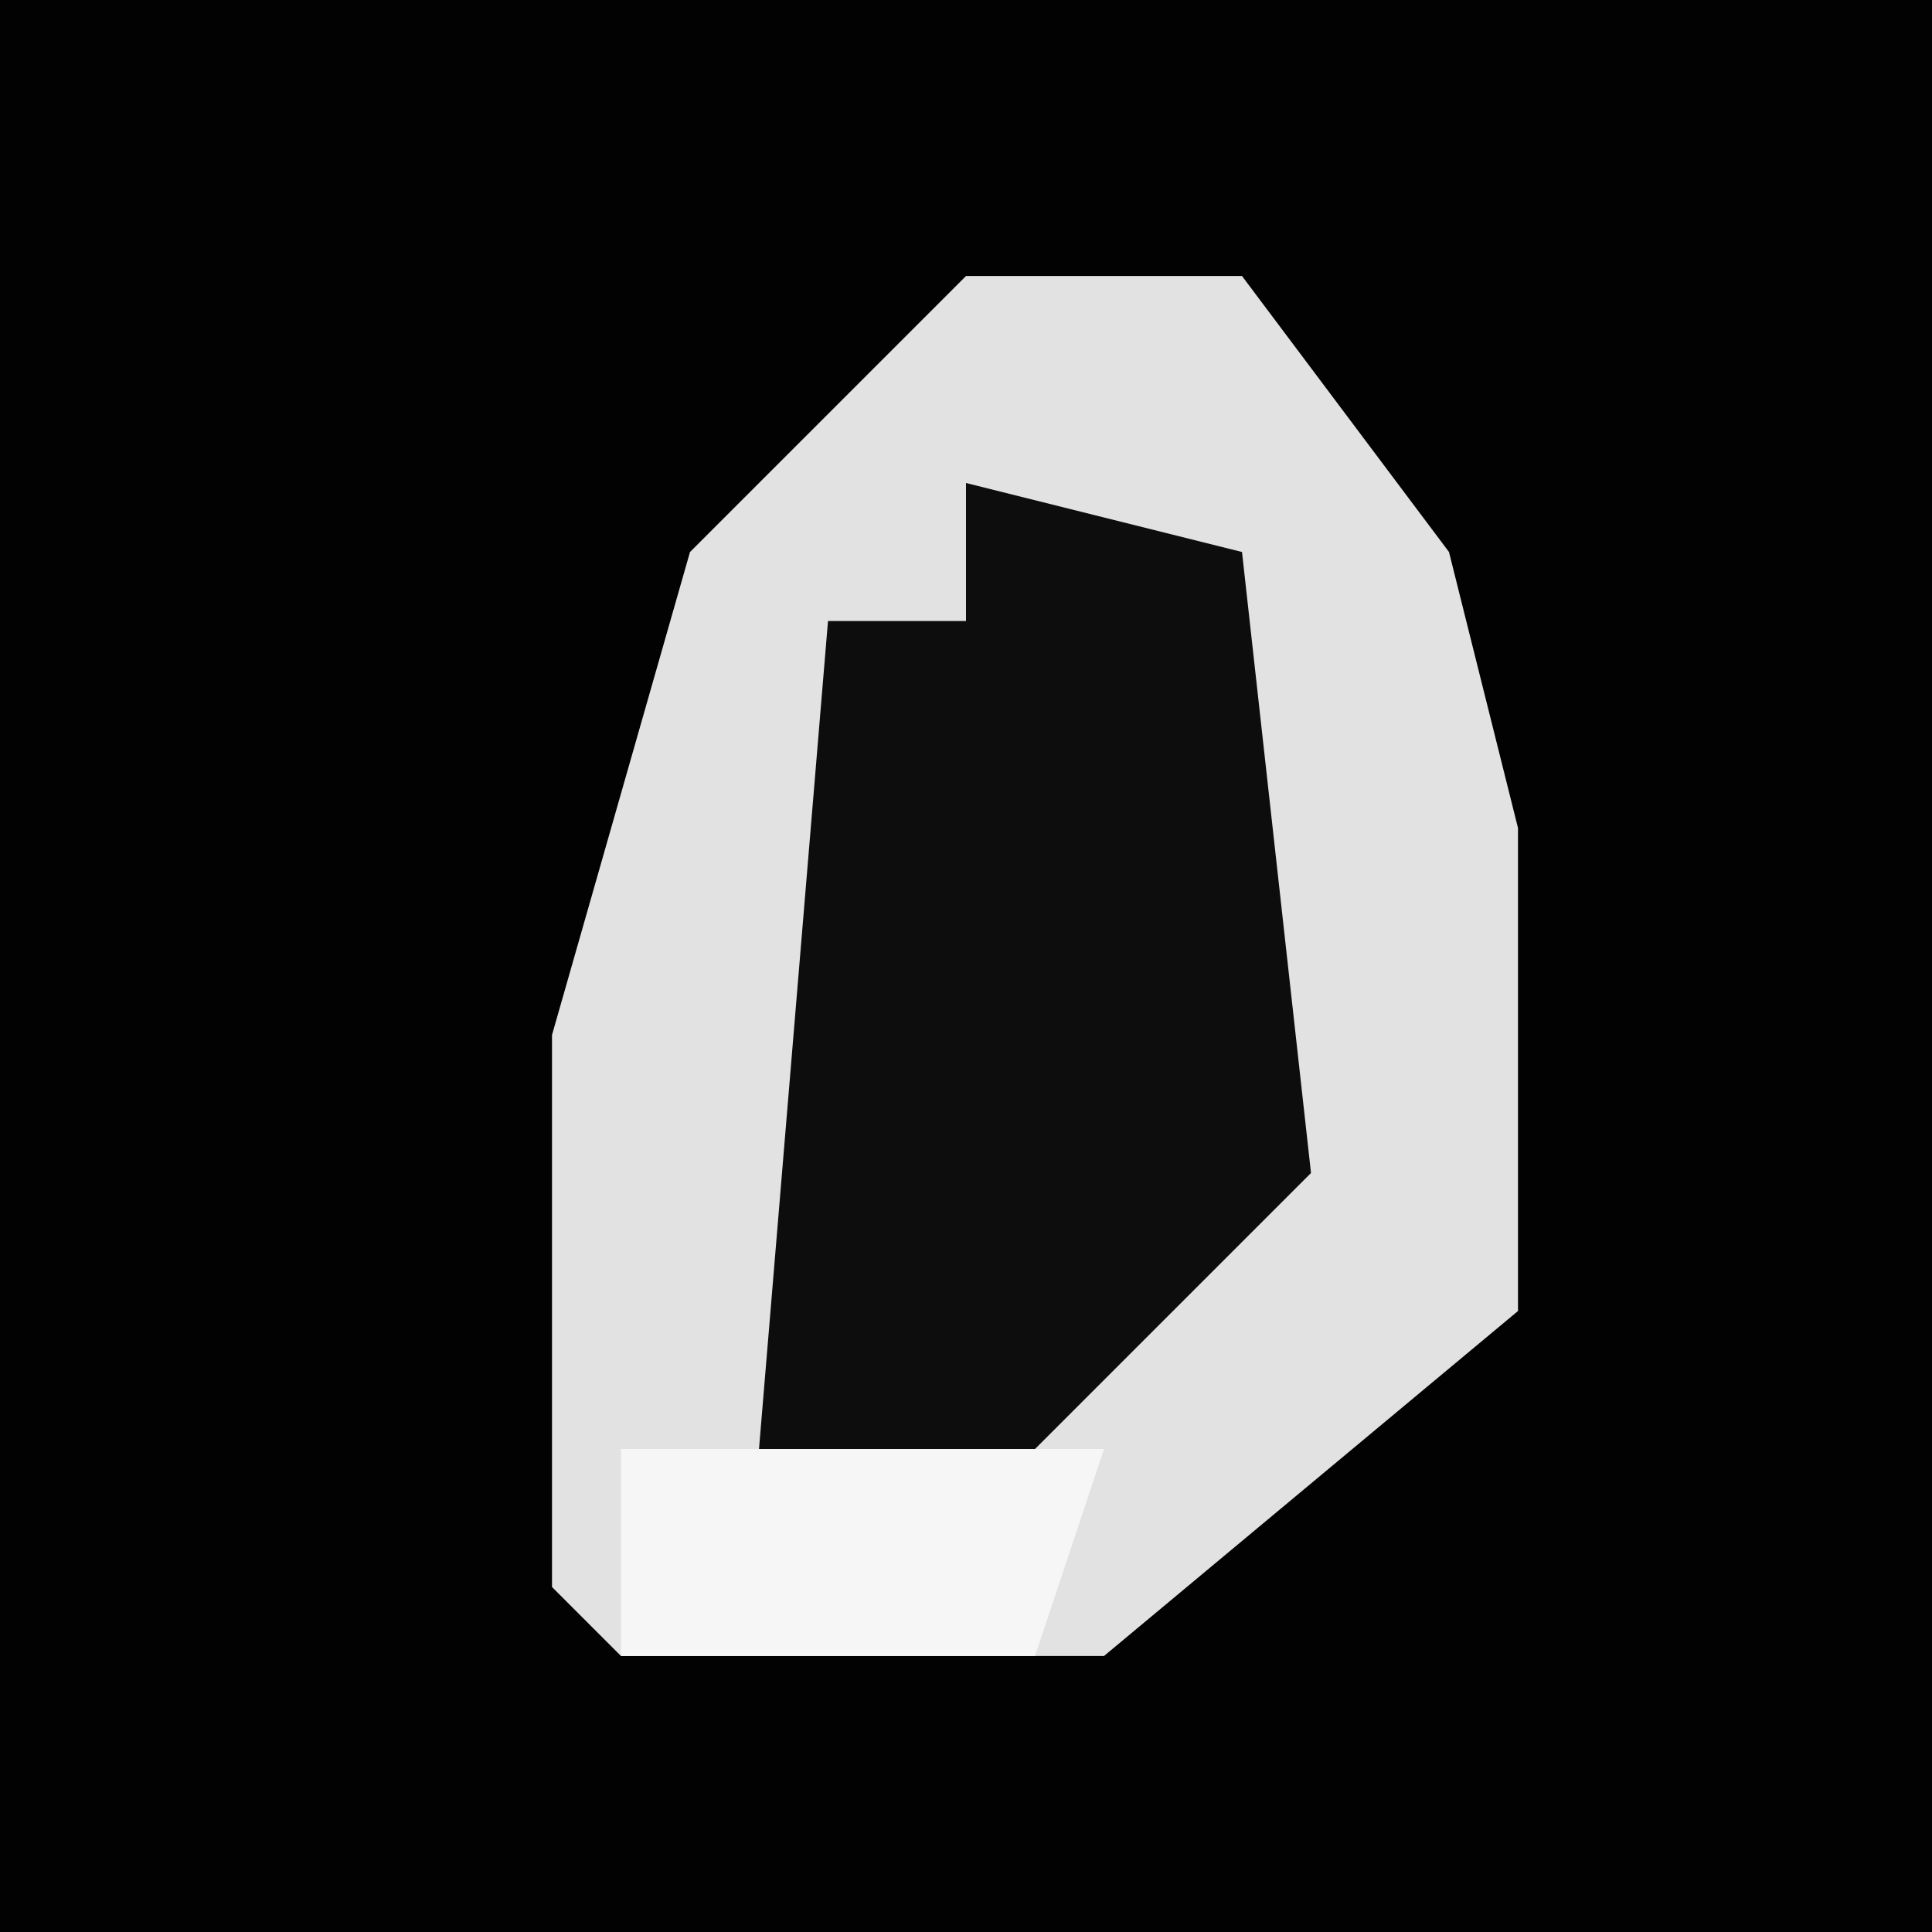 <?xml version="1.0" encoding="UTF-8"?>
<svg version="1.1" xmlns="http://www.w3.org/2000/svg" width="28" height="28">
<path d="M0,0 L28,0 L28,28 L0,28 Z " fill="#020202" transform="translate(0,0)"/>
<path d="M0,0 L4,0 L7,4 L8,8 L8,15 L2,20 L-5,20 L-6,19 L-6,11 L-4,4 Z " fill="#E2E2E2" transform="translate(14,4)"/>
<path d="M0,0 L4,1 L5,10 L1,14 L-3,14 L-2,2 L0,2 Z " fill="#0D0D0D" transform="translate(14,7)"/>
<path d="M0,0 L7,0 L6,3 L0,3 Z " fill="#F6F6F6" transform="translate(9,21)"/>
</svg>
